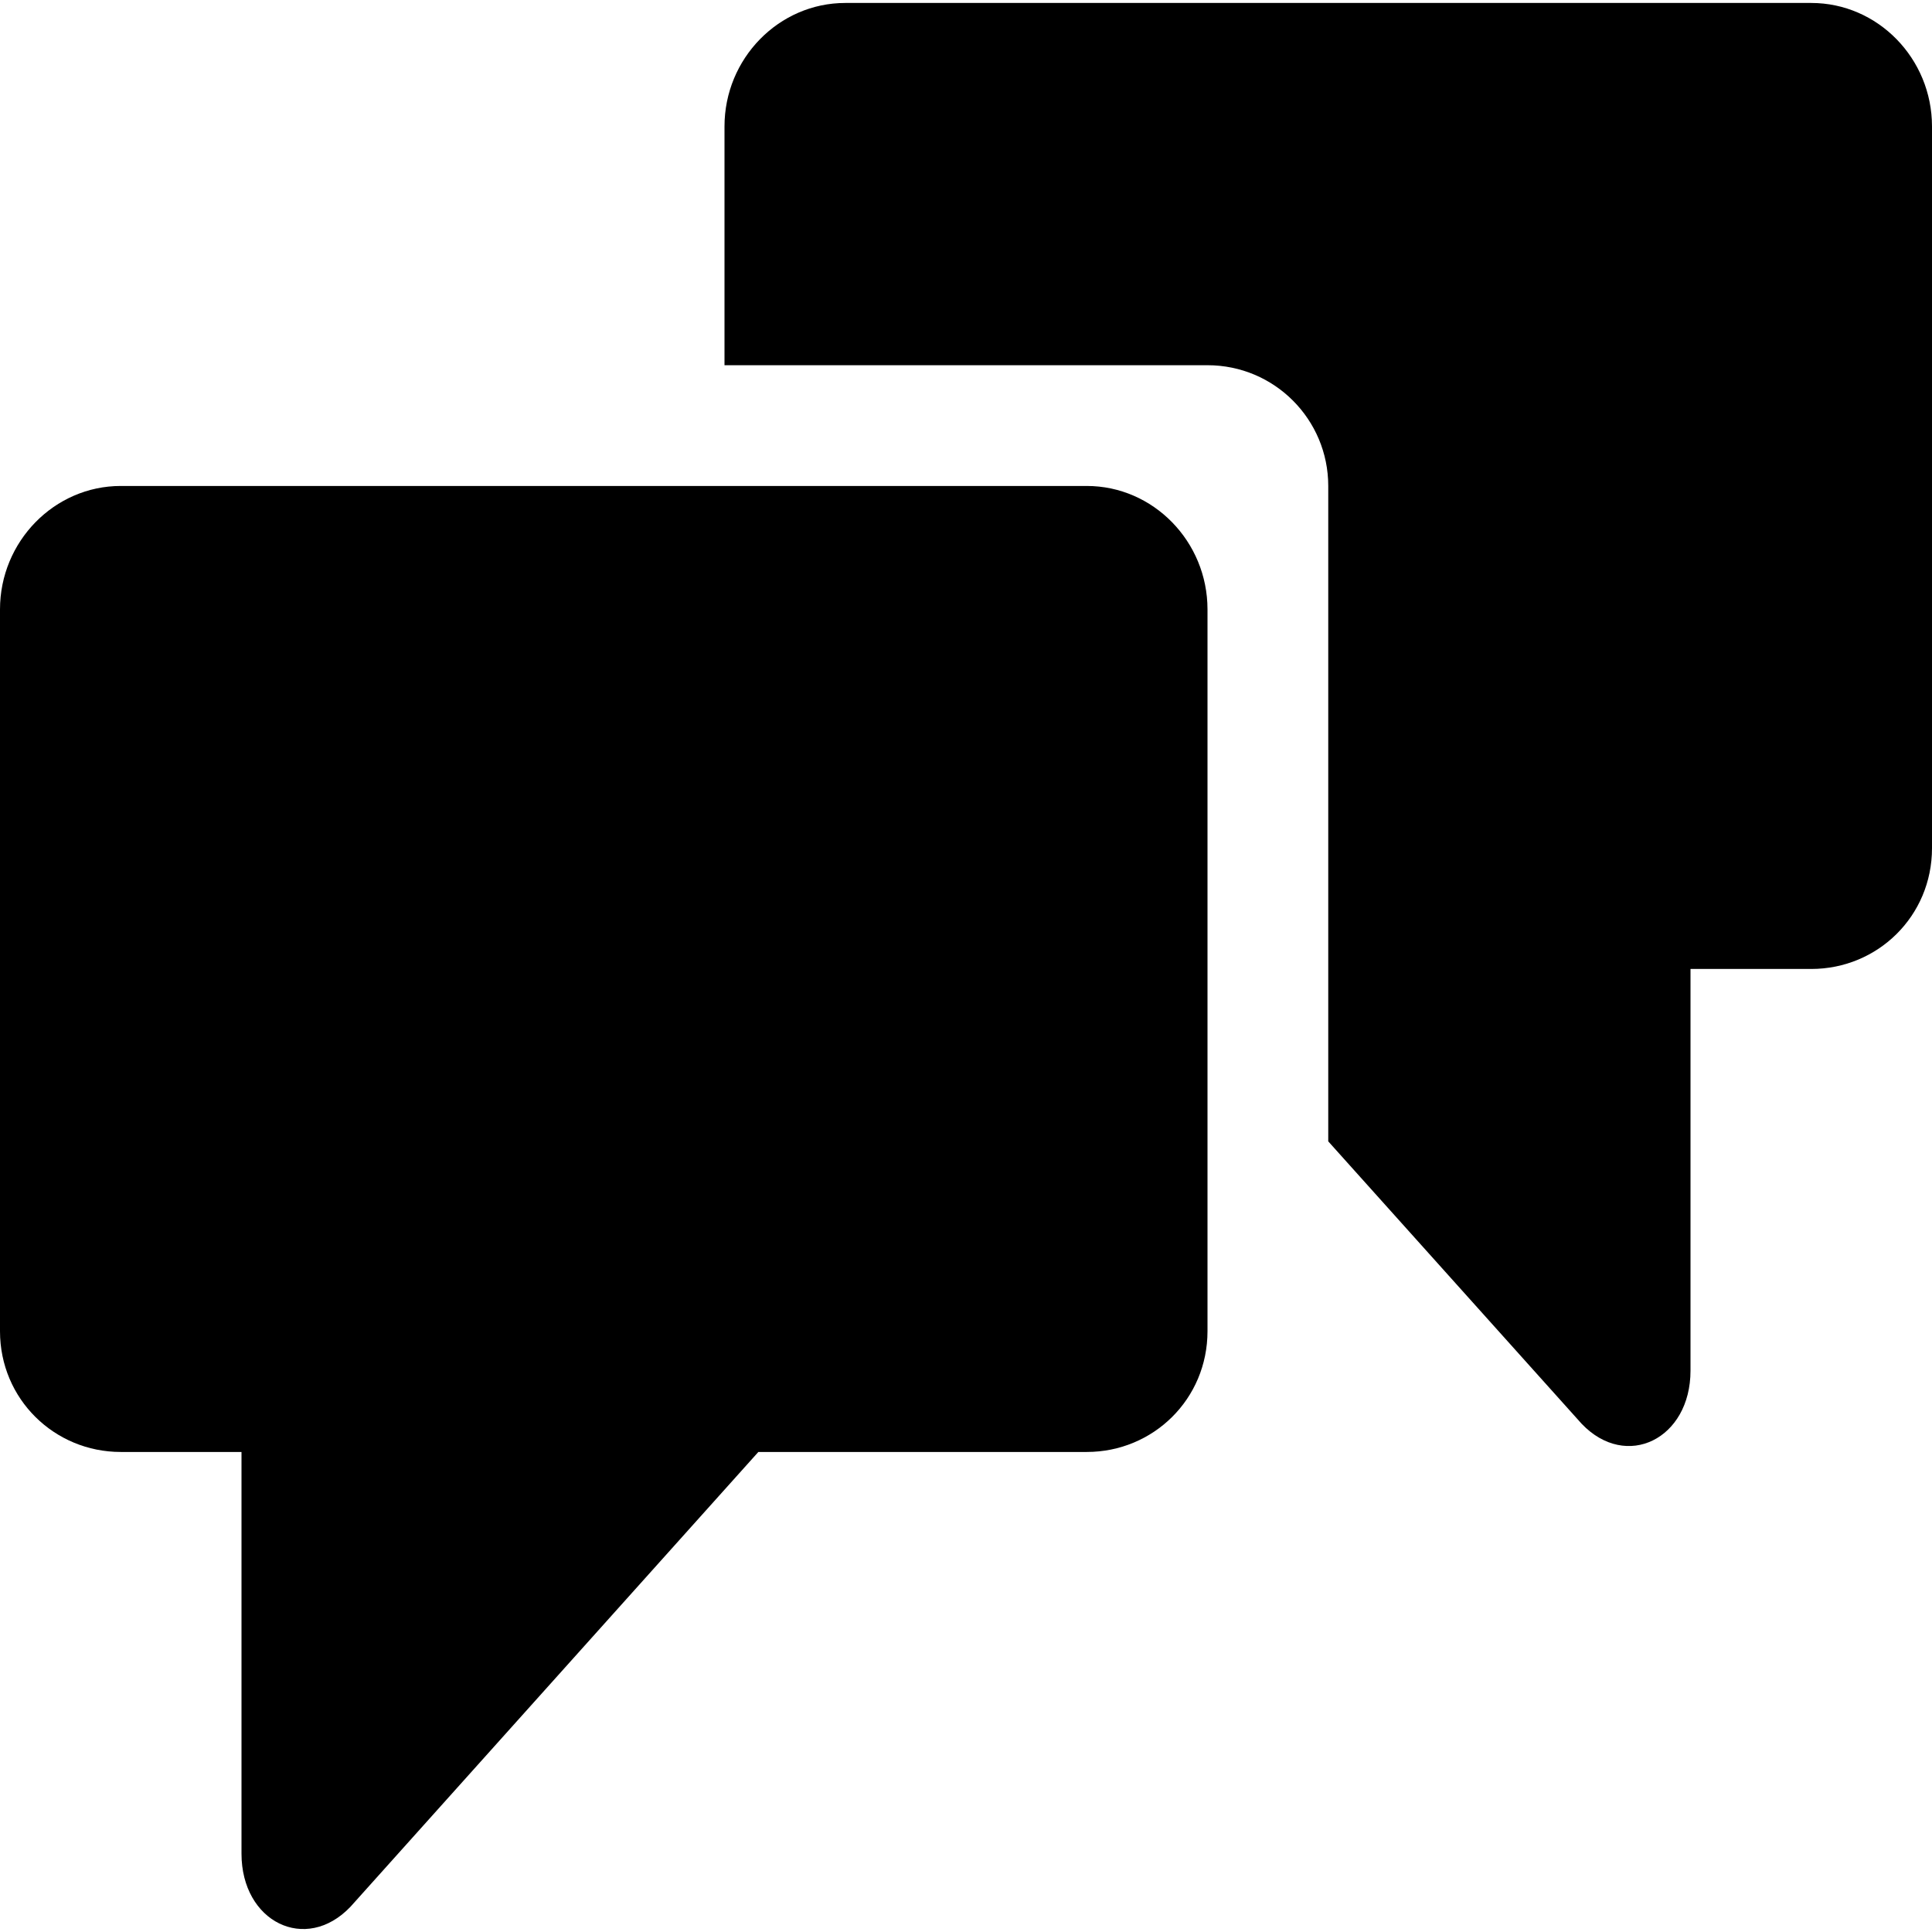 <svg xmlns="http://www.w3.org/2000/svg" width="200" height="200" viewBox="0 0 200 200"><path d="M12.5 50.307c-6.873 0-12.5 5.749-12.5 12.78v74.72c0 7.019 5.627 12.5 12.5 12.5H25v41.589c0 7.056 6.641 10.352 11.279 5.493l42.225-47.082H112.5c6.885 0 12.5-5.481 12.5-12.5v-74.72c0-7.031-5.615-12.78-12.5-12.78h-100z"/><path d="M87.5.307C80.627.307 75 6.056 75 13.087v24.72h50c6.922 0 12.5 5.603 12.5 12.5v67.847l26.232 29.235c4.639 4.858 11.268 1.562 11.268-5.493v-41.589h12.5c6.885 0 12.5-5.481 12.5-12.5v-74.72c0-7.031-5.615-12.78-12.5-12.78h-100z"/></svg>
